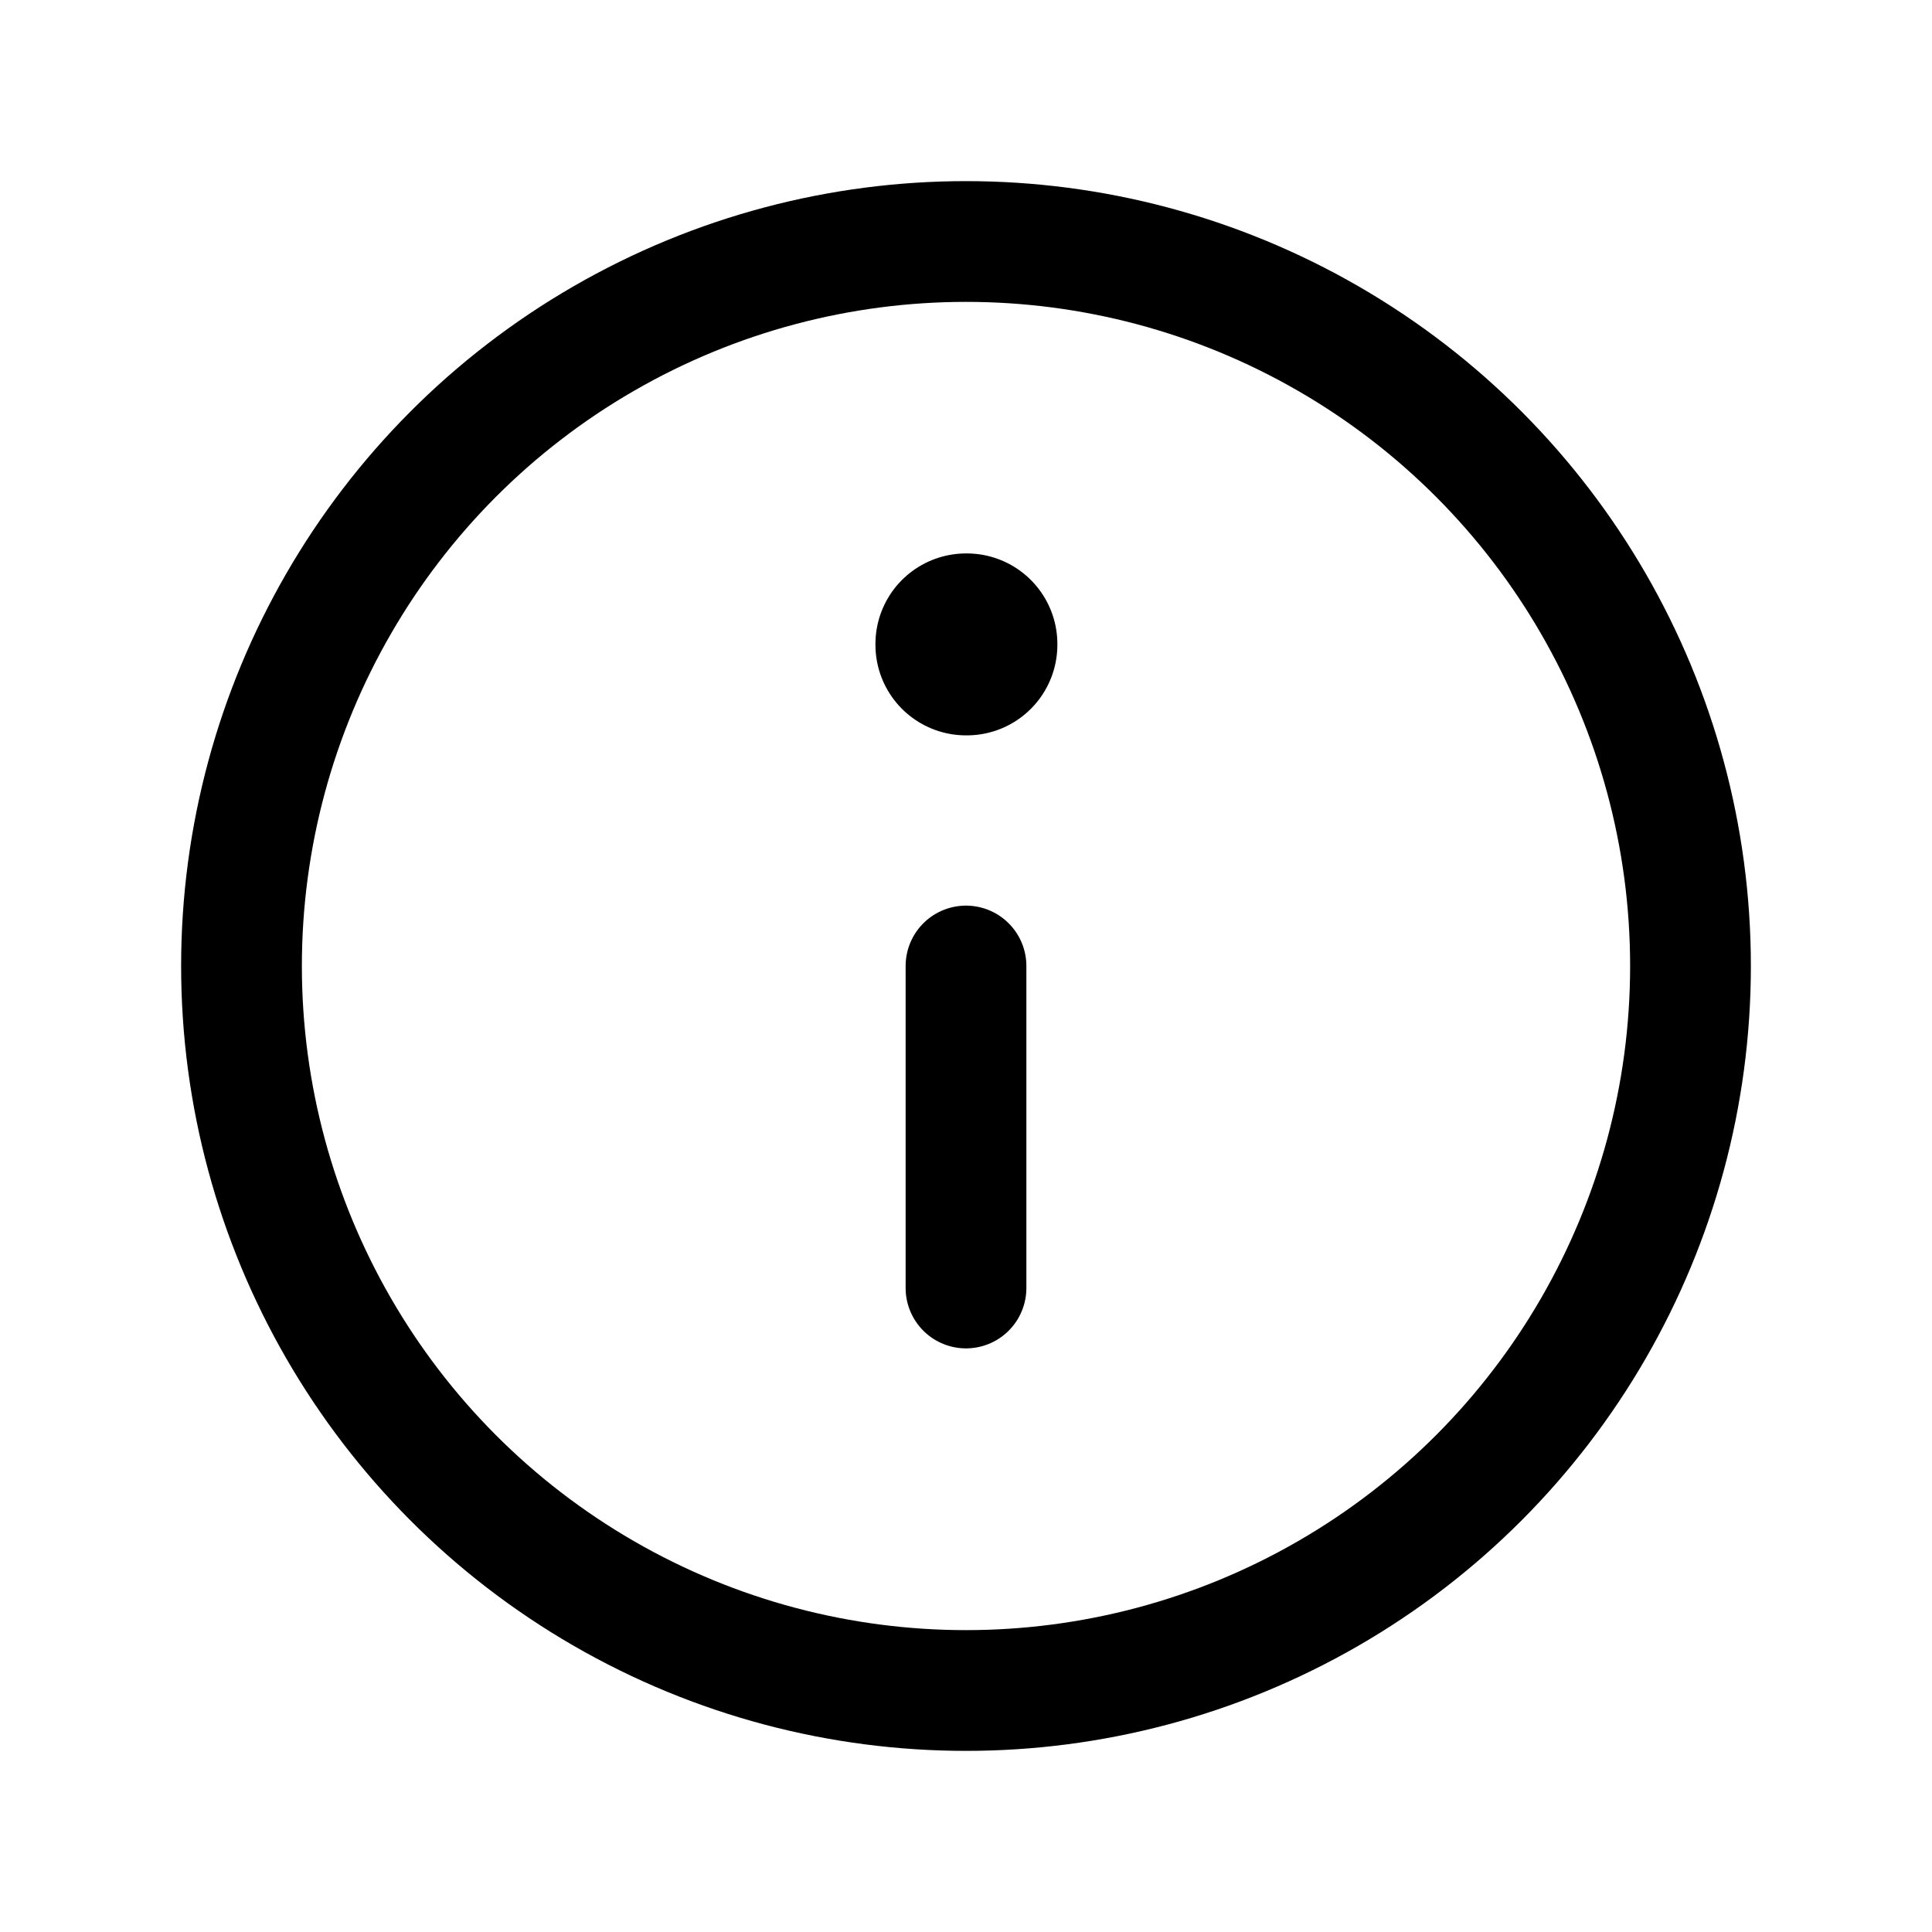 <svg width="24" height="24" viewBox="0 0 24 24" fill="none" xmlns="http://www.w3.org/2000/svg">
<g clip-path="url(#clip0_1_1870)">
<circle cx="12" cy="12" r="9" stroke="black" stroke-width="1.5" stroke-linecap="round" stroke-linejoin="round"/>
<rect x="12" y="8" width="0.01" height="0.01" stroke="black" stroke-width="2.25" stroke-linejoin="round"/>
<path d="M12 12V16" stroke="black" stroke-width="1.5" stroke-linecap="round" stroke-linejoin="round"/>
</g>
<defs>
<clipPath id="clip0_1_1870">
<rect width="24" height="24" fill="white"/>
</clipPath>
</defs>
</svg>
